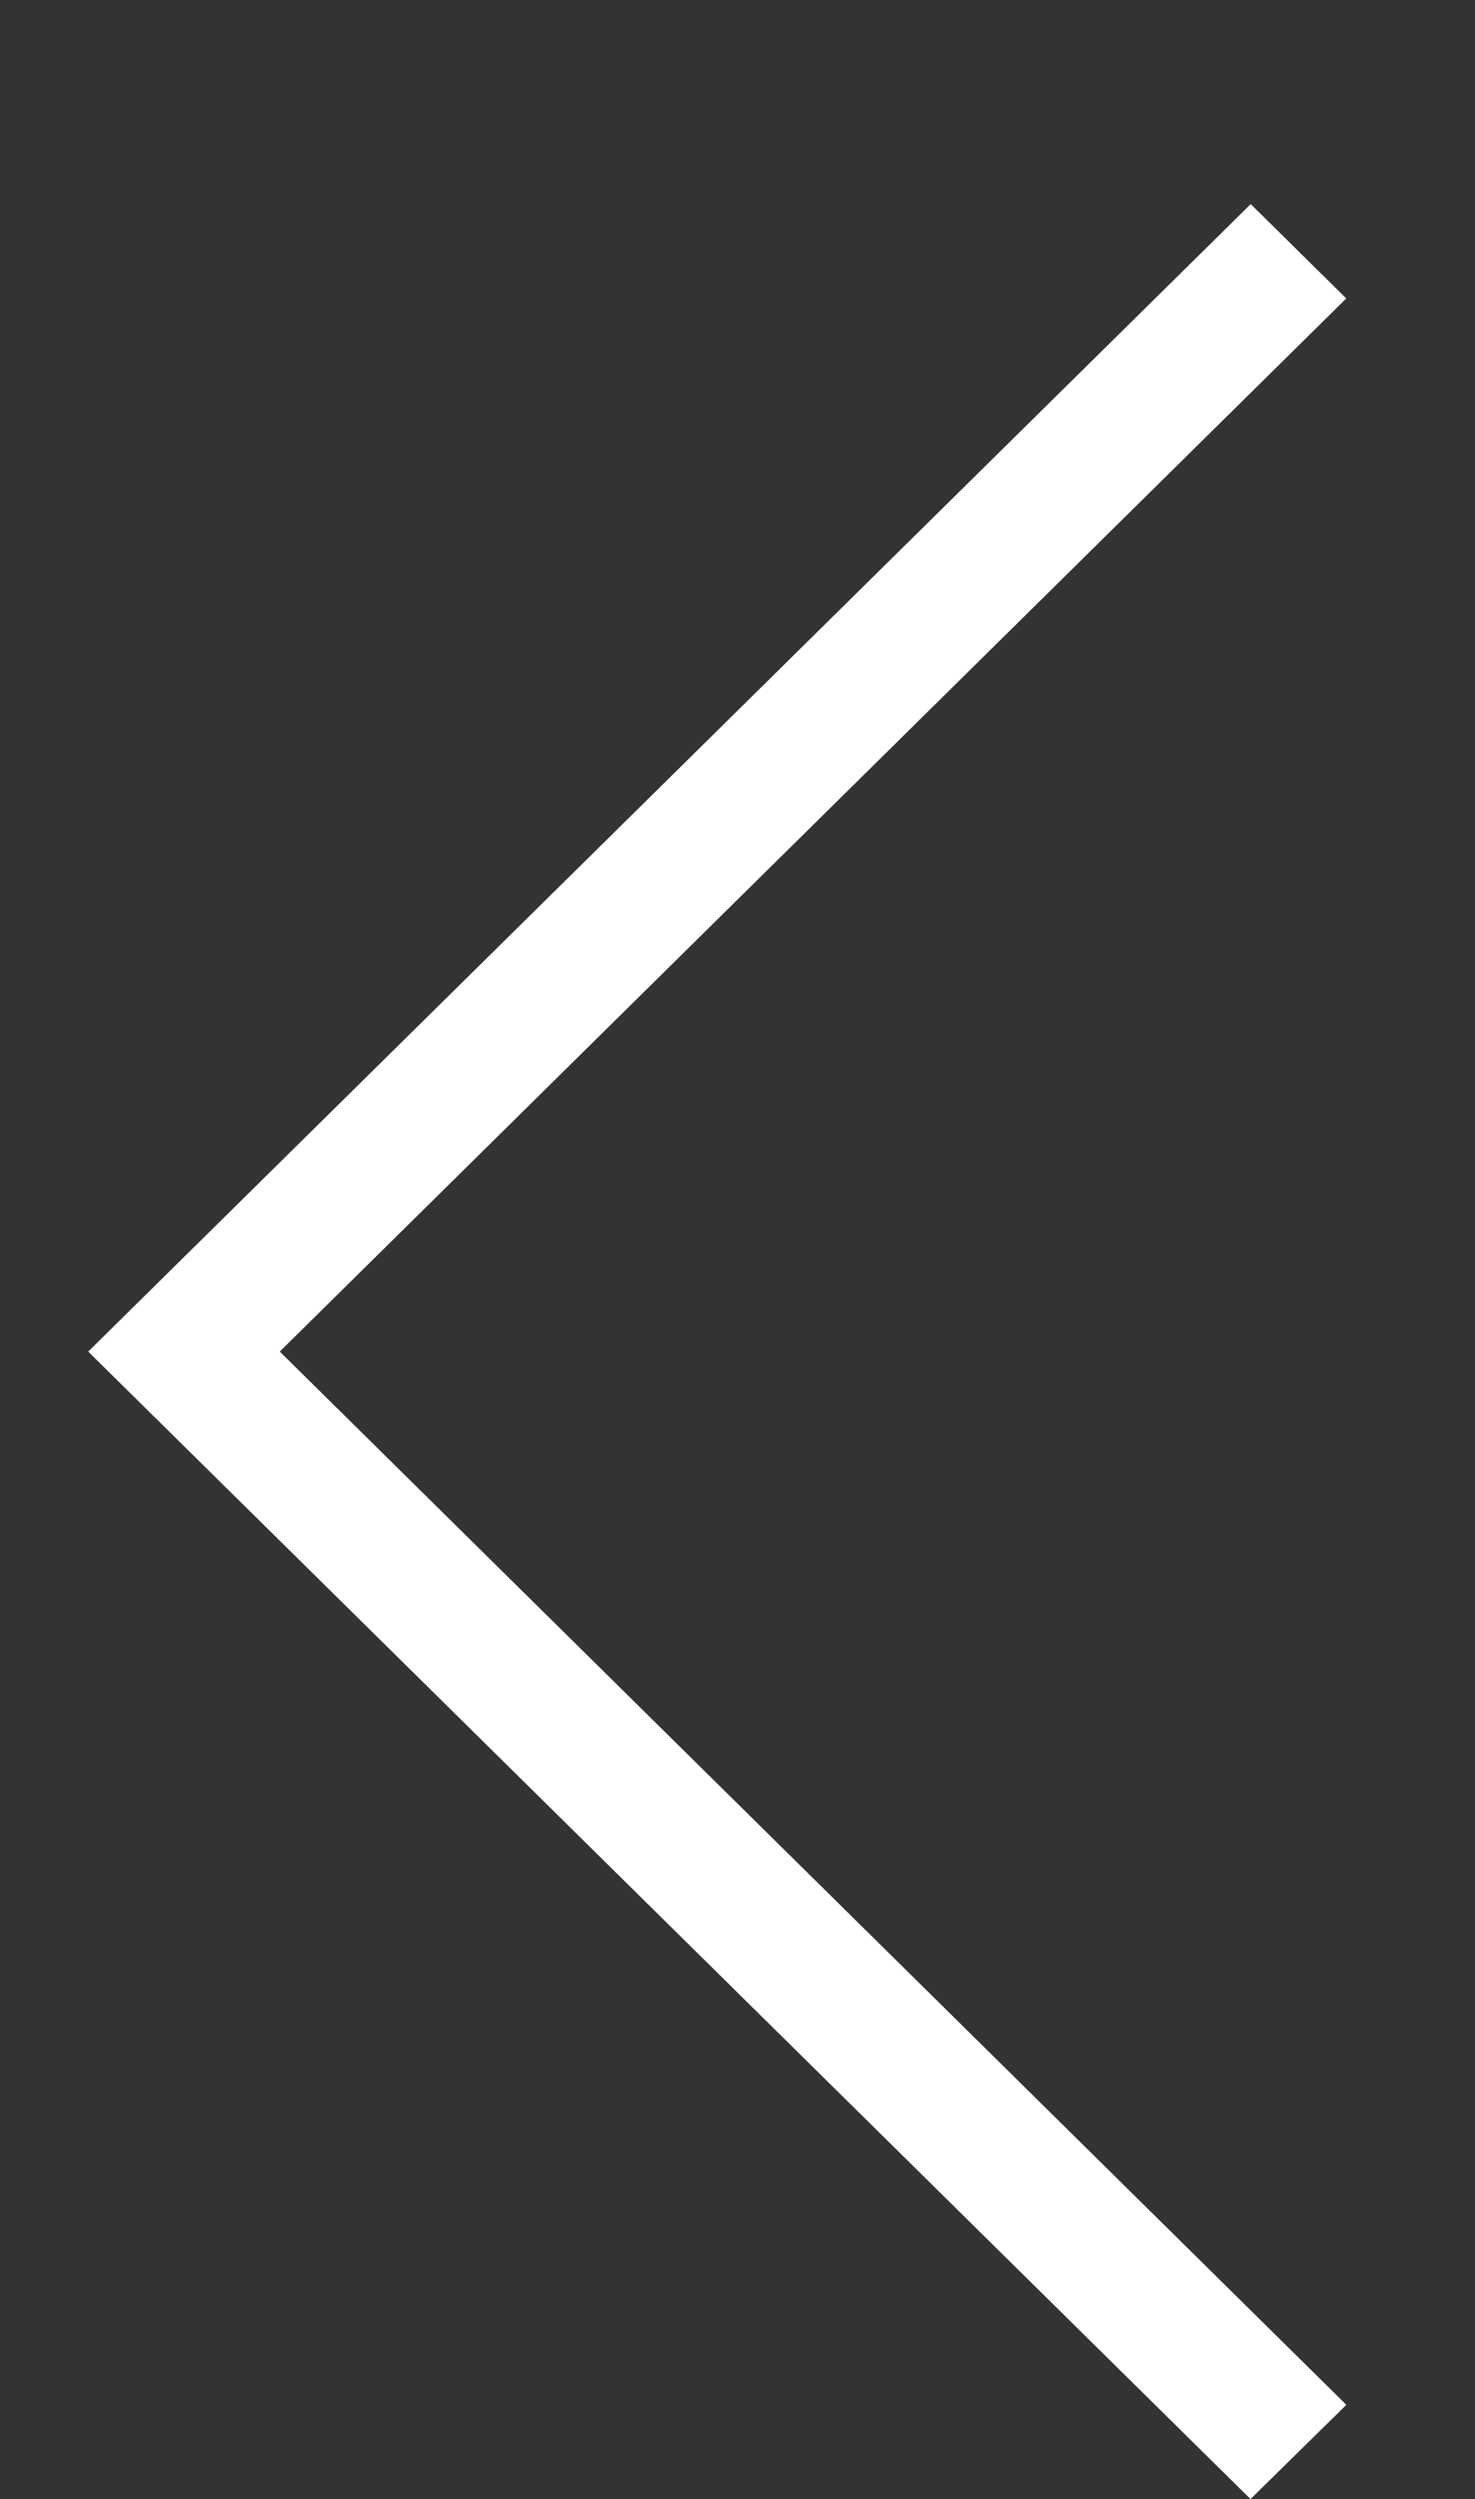 <svg width="36" height="61" fill="none" xmlns="http://www.w3.org/2000/svg"><rect width="100%" height="100%" fill="#333333" stroke="none"/><g clip-path="url(#clip0)"><path d="M32.861 58.699L30.521 61 2.153 32.991 30.526 4.982l2.332 2.303-26.03 25.706L32.86 58.7z" fill="#fff"/></g><defs><clipPath id="clip0"><path fill="#fff" transform="rotate(-180 18 30.5)" d="M0 0h36v60.686H0z"/></clipPath></defs></svg>
